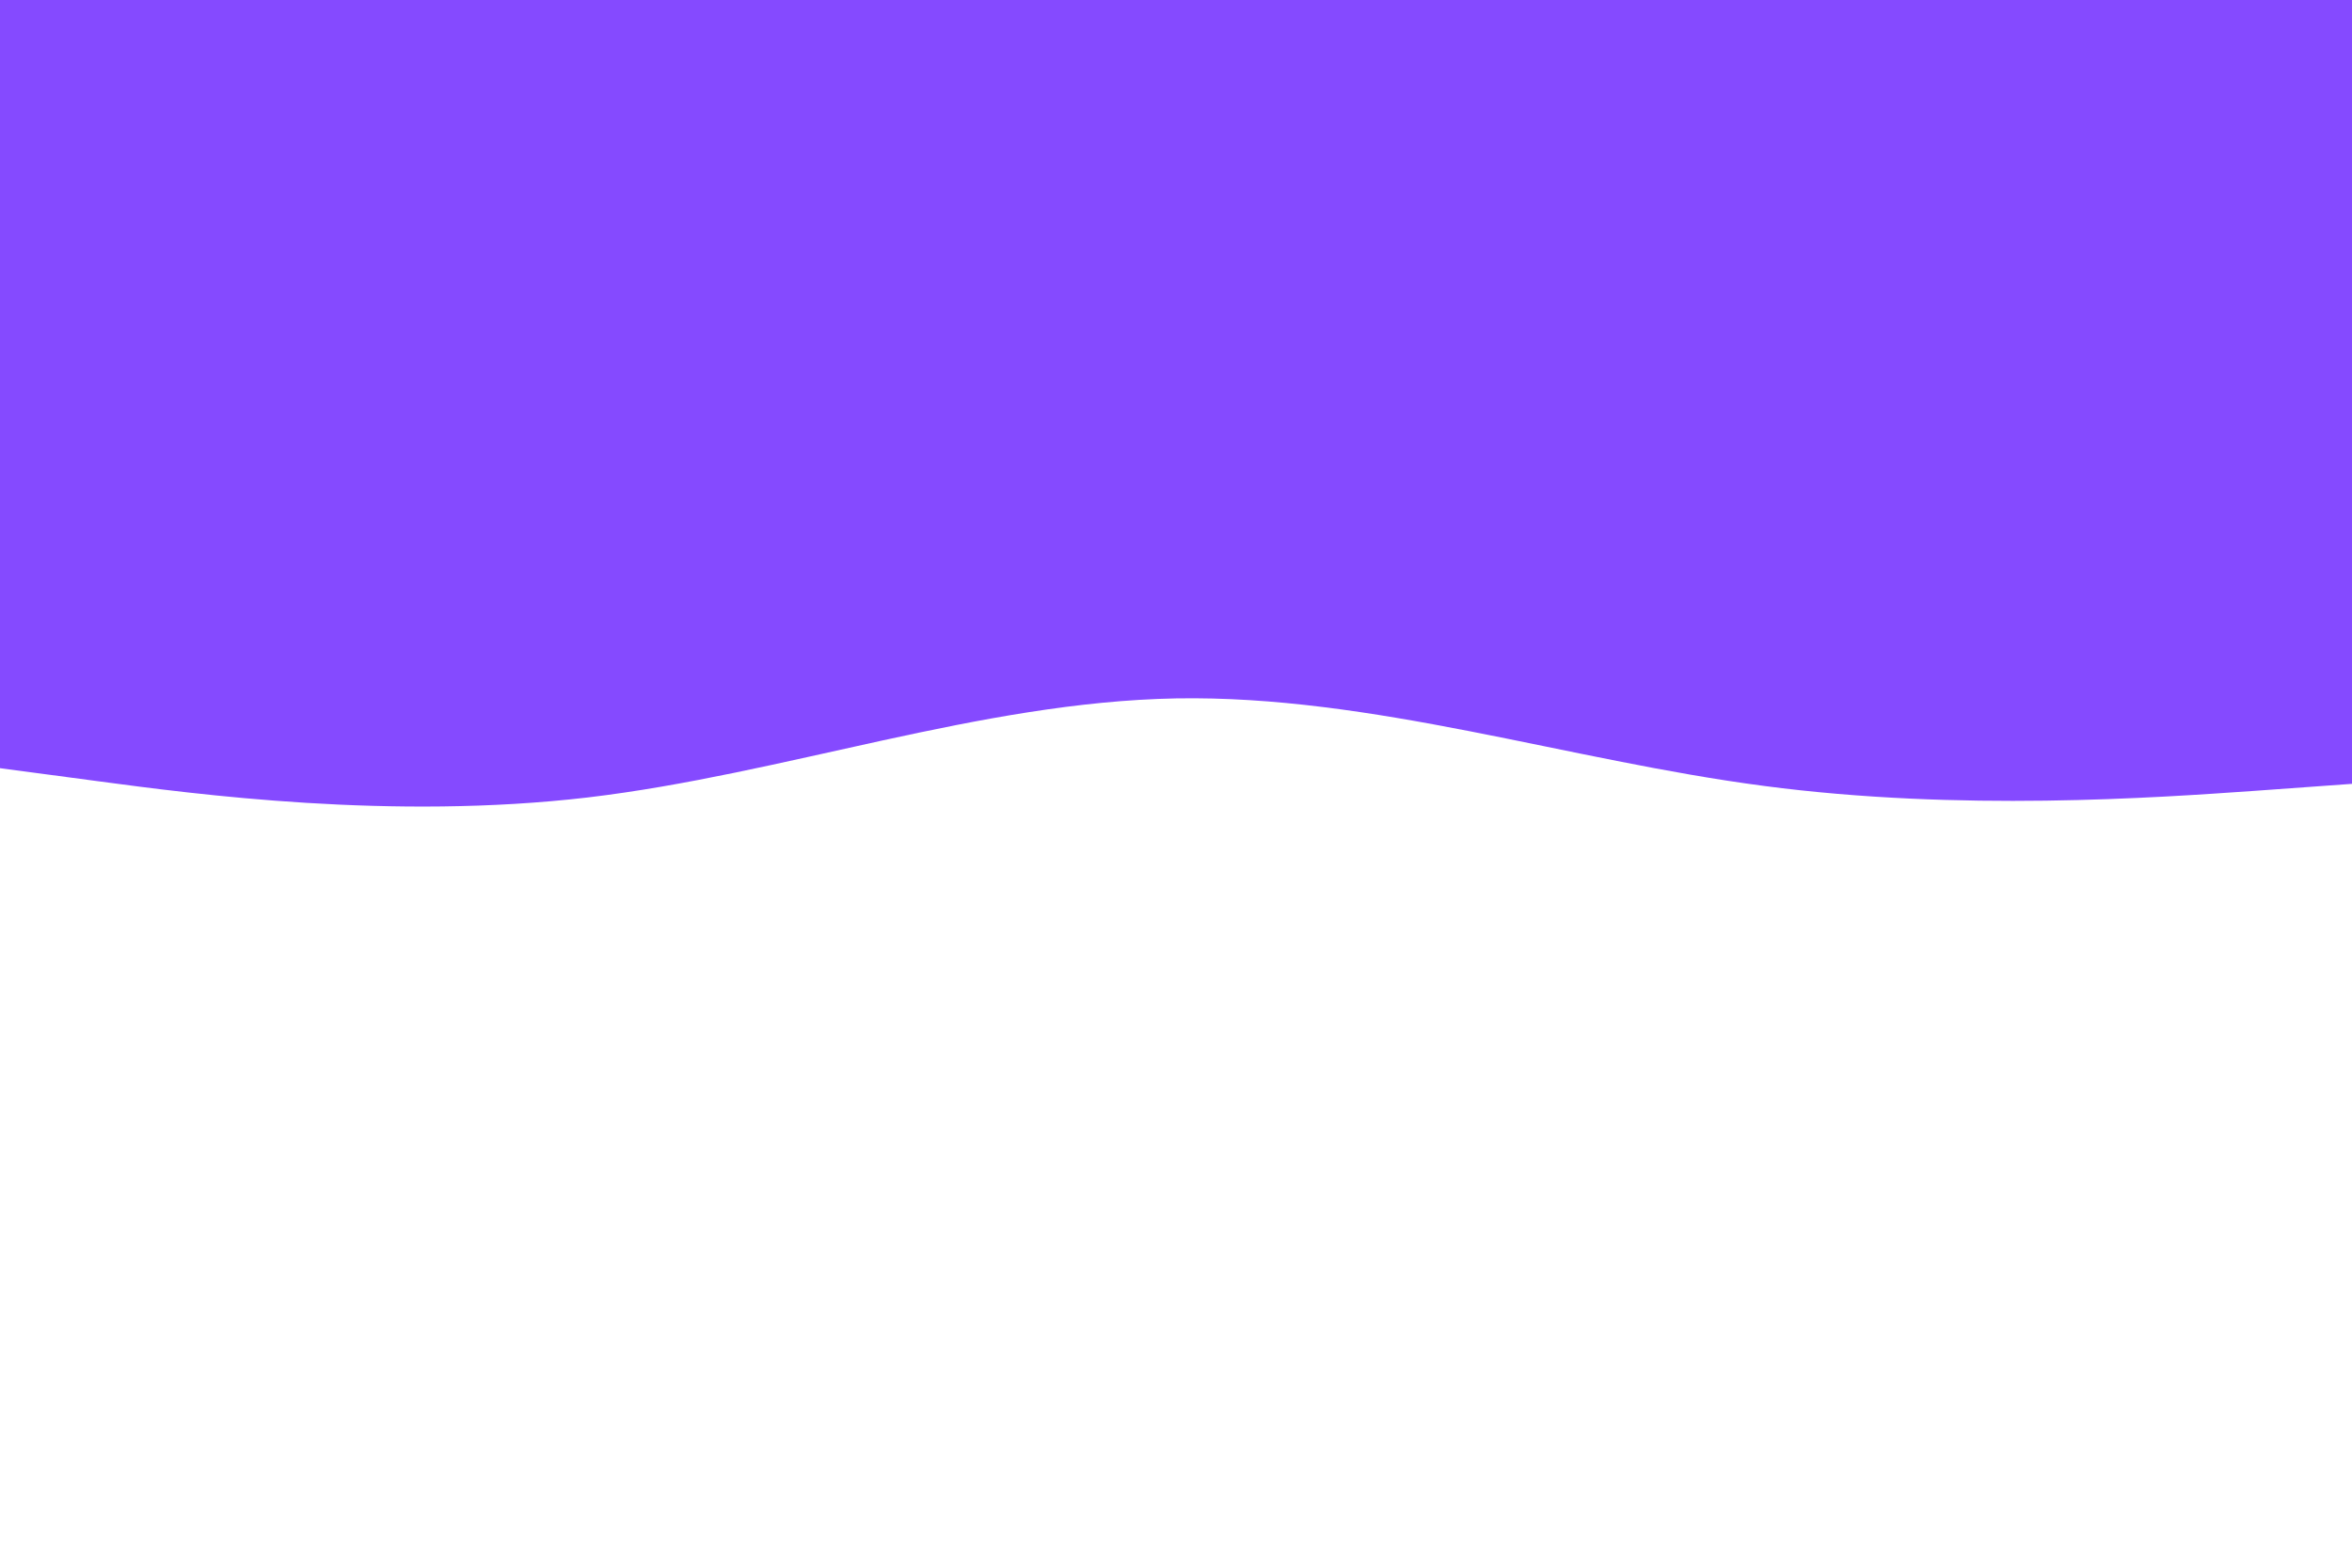 <svg id="visual" viewBox="0 0 900 600" width="900" height="600" xmlns="http://www.w3.org/2000/svg" xmlns:xlink="http://www.w3.org/1999/xlink" version="1.1"><path d="M0 294L37.5 299C75 304 150 314 225 305.2C300 296.3 375 268.7 450 267.3C525 266 600 291 675 300.8C750 310.7 825 305.3 862.5 302.7L900 300L900 0L862.5 0C825 0 750 0 675 0C600 0 525 0 450 0C375 0 300 0 225 0C150 0 75 0 37.5 0L0 0Z" fill="#854AFF" stroke-linecap="round" stroke-linejoin="miter"></path></svg>